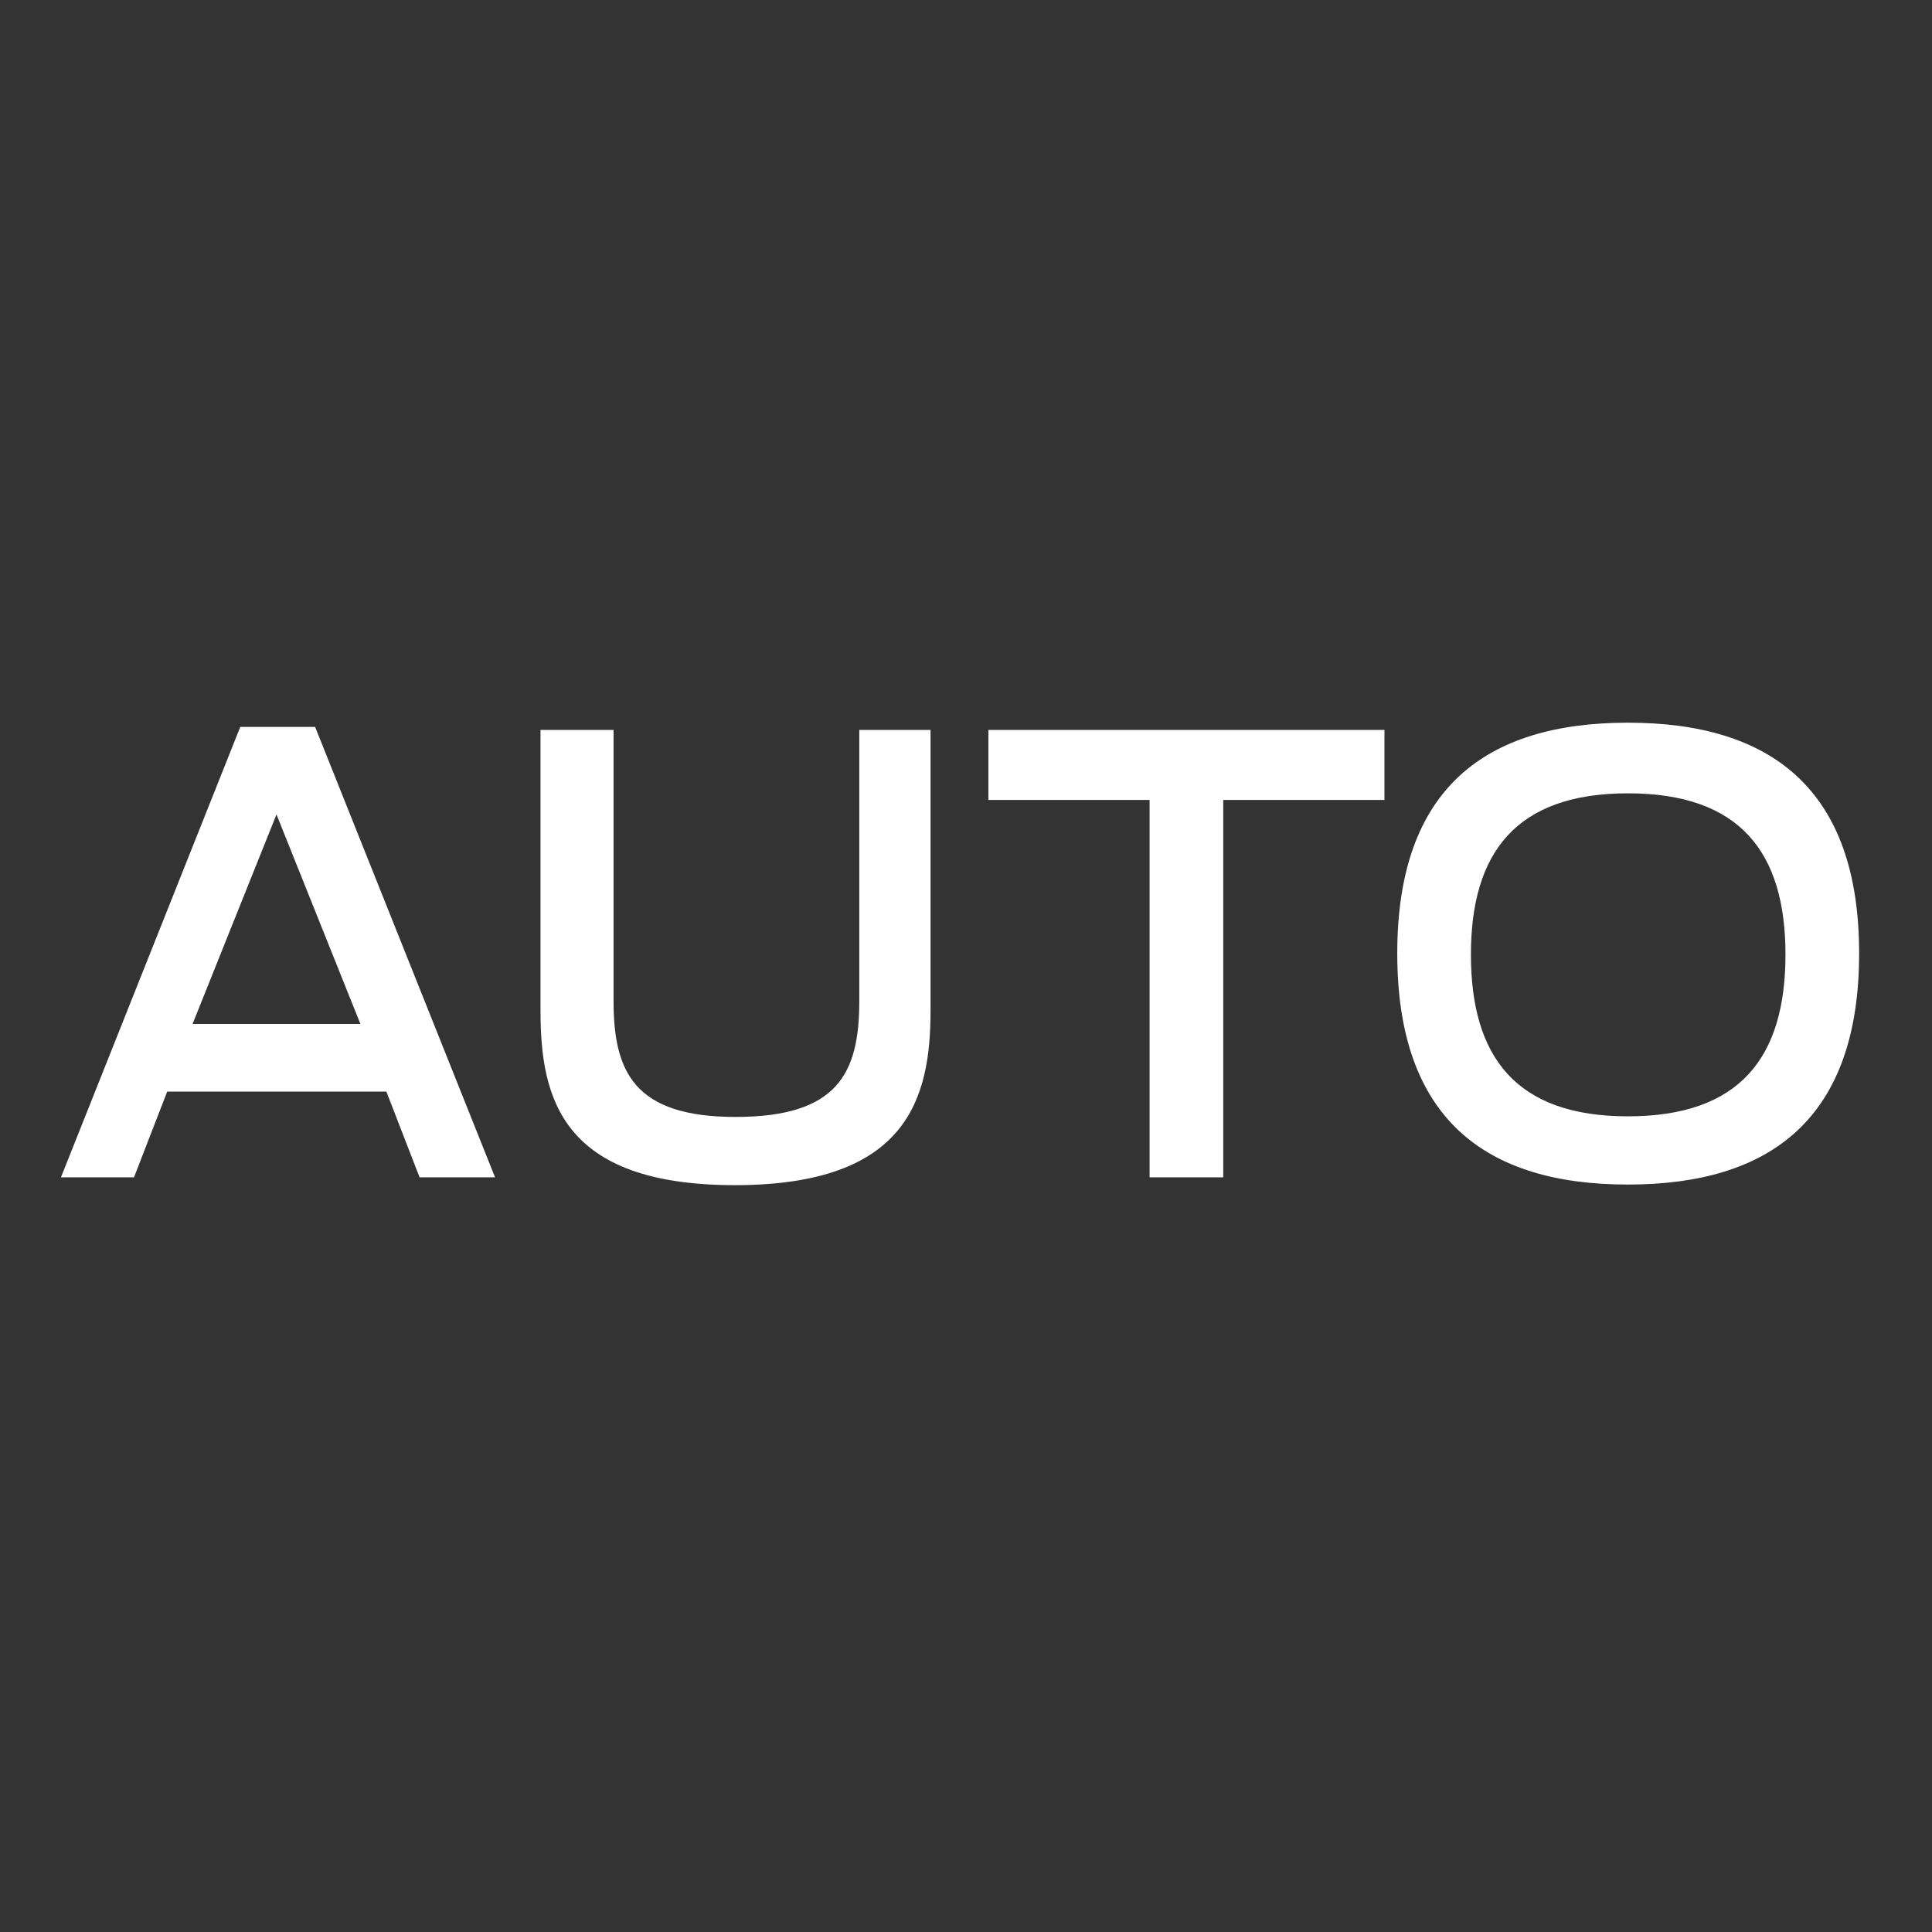 <svg width="64" height="64" viewBox="0 0 64 64" fill="none" xmlns="http://www.w3.org/2000/svg">
<rect x="0" y="0" width="64" height="64" fill="#333333" stroke="none"/>
<path d="M2.019 39H4.439L5.539 36.16H12.799L13.899 39H16.399L10.439 24.08H7.959L2.019 39ZM6.379 33.92L9.159 26.98L11.939 33.92H6.379ZM24.345 39.26C30.085 39.26 30.825 36.36 30.825 33.48V24.18H28.465V33.16C28.465 35.56 27.745 37 24.365 37C21.005 37 20.325 35.5 20.325 33.16V24.18H17.905V33.48C17.905 36.36 18.585 39.26 24.345 39.26ZM38.082 39H40.522V26.5H45.862V24.18H32.742V26.5H38.082V39ZM53.926 39.24C58.666 39.24 61.586 37.04 61.586 31.58C61.586 26.14 58.666 23.94 53.926 23.94C49.186 23.94 46.286 26.14 46.286 31.58C46.286 37.04 49.186 39.24 53.926 39.24ZM53.926 36.98C50.226 36.98 48.726 35.02 48.726 31.62C48.726 28.24 50.226 26.28 53.926 26.28C57.646 26.28 59.146 28.24 59.146 31.62C59.146 35.02 57.646 36.98 53.926 36.98Z" fill="white"/>
</svg>
